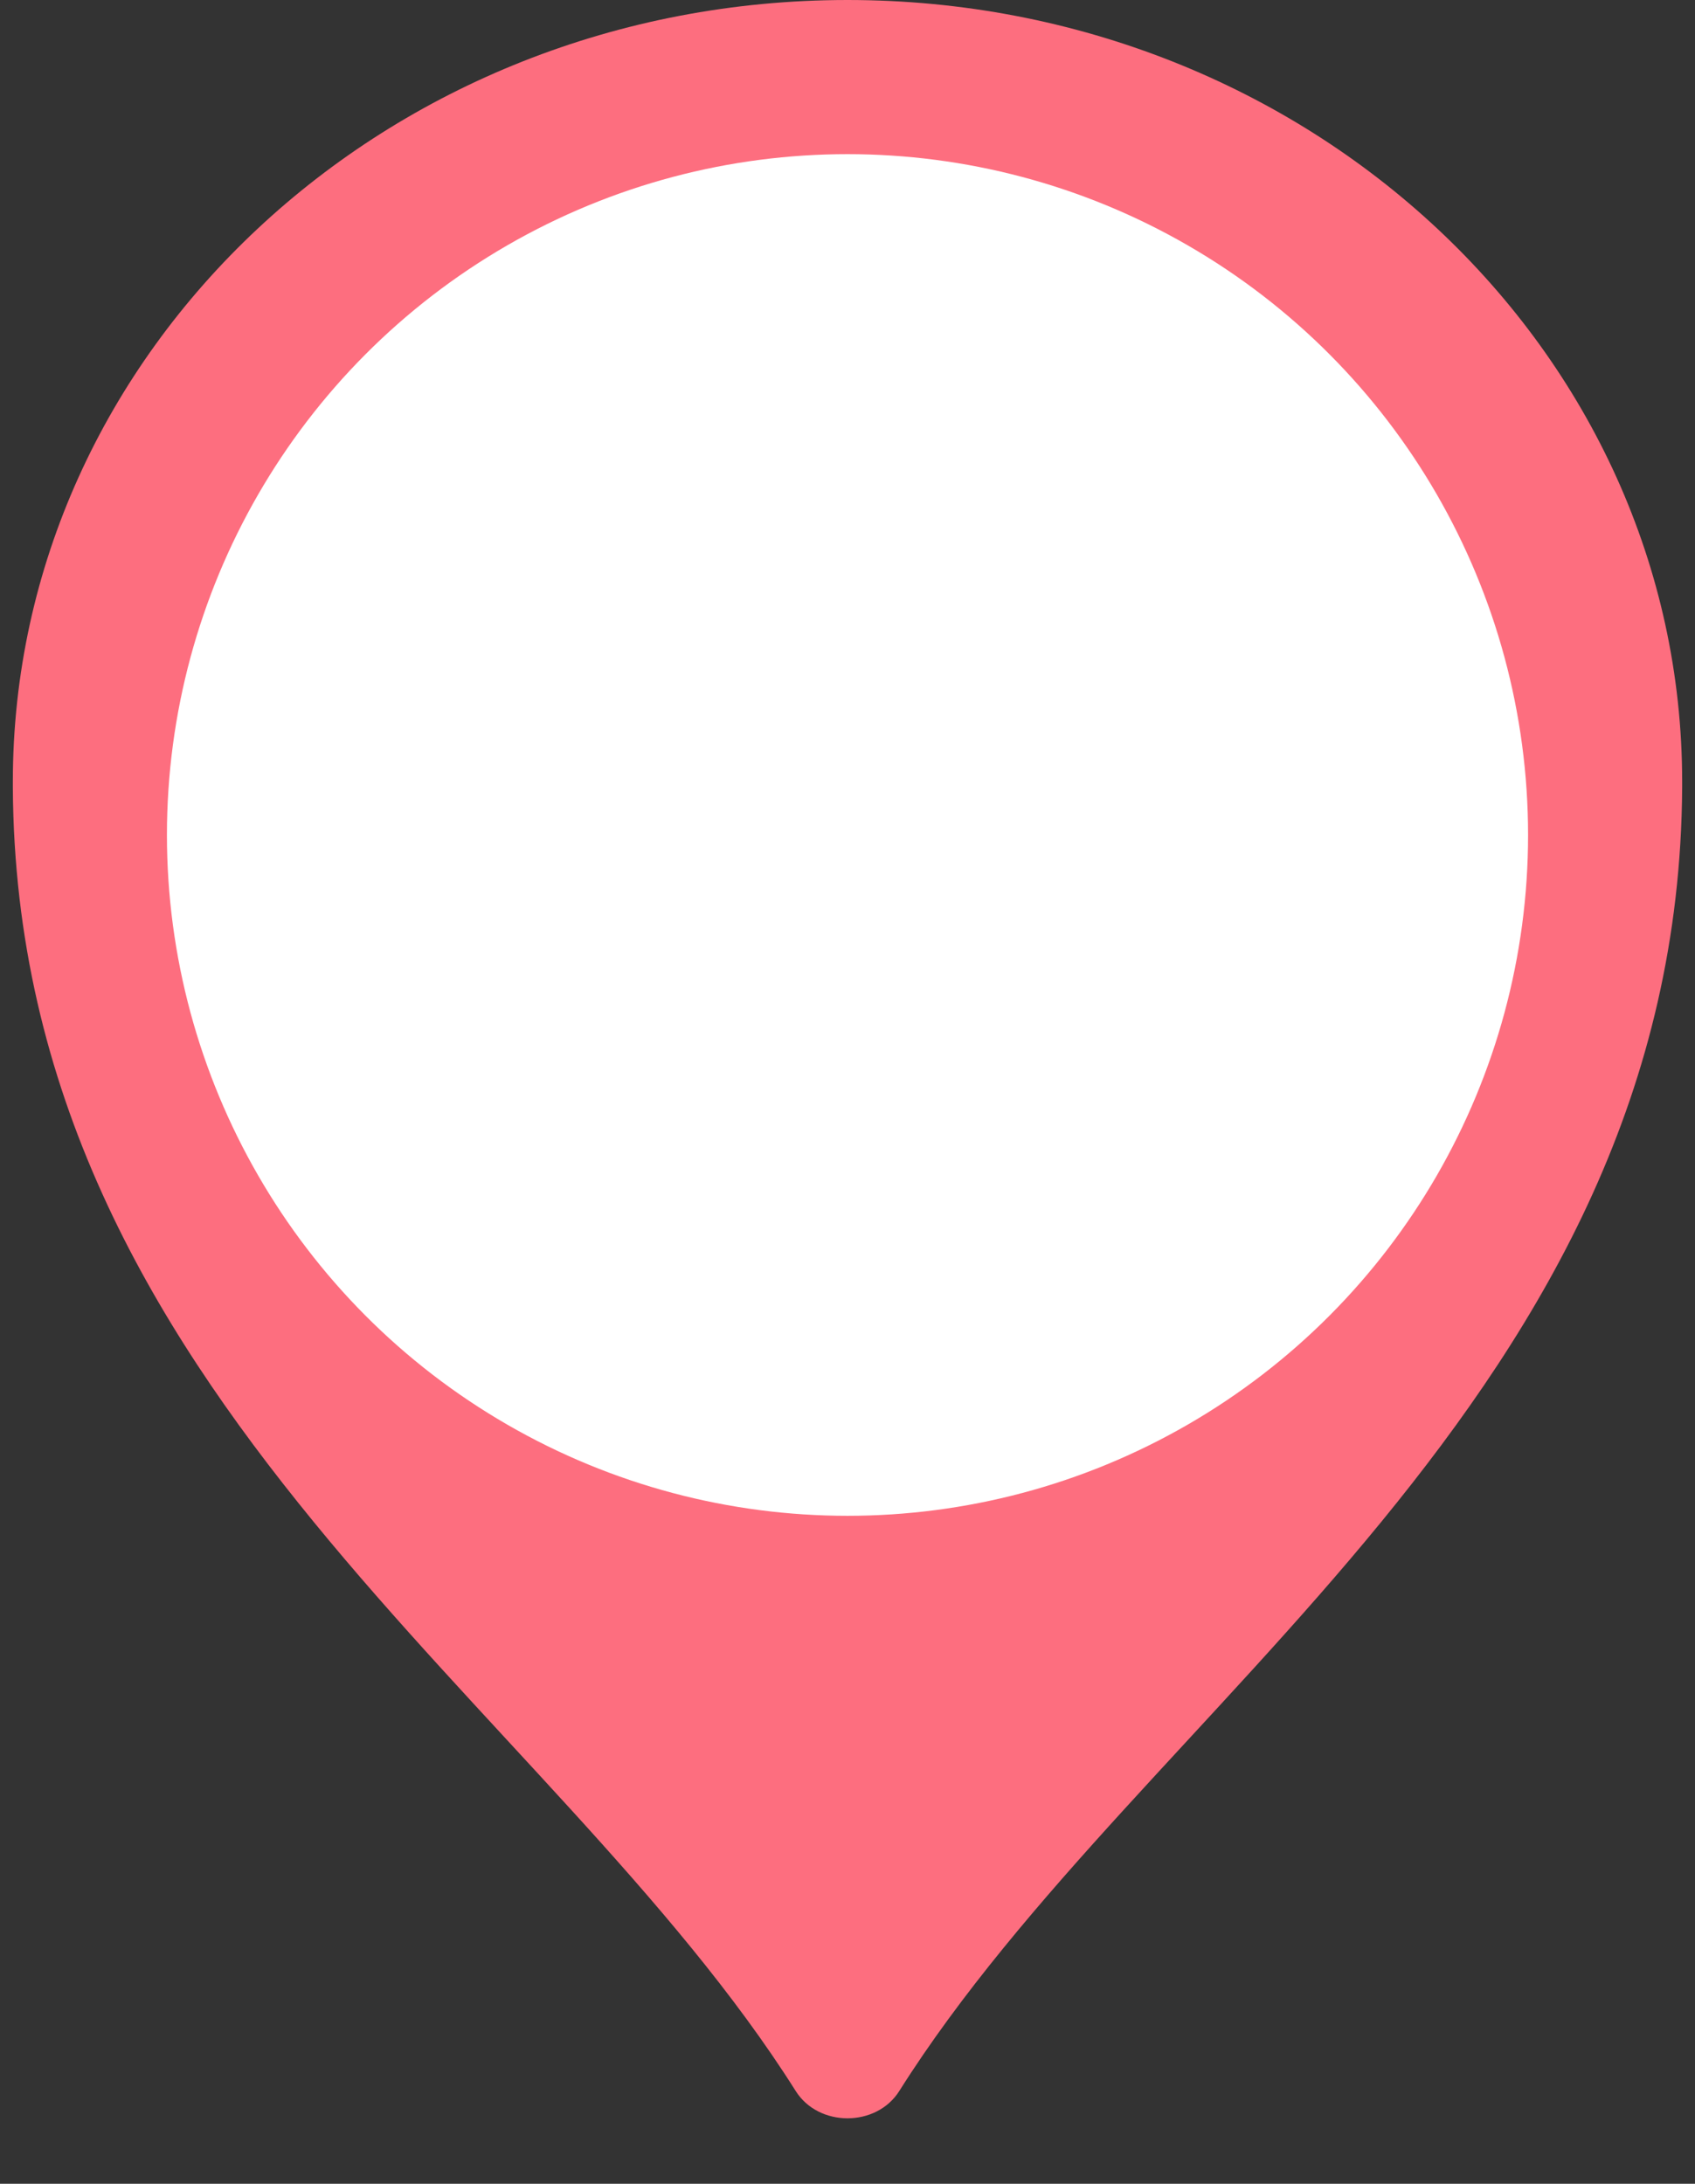 <svg width="66" height="85" viewBox="0 0 66 85" fill="none" xmlns="http://www.w3.org/2000/svg">
<rect x="0" y="0" width="66" height="85" fill="#333333" stroke="none"/>
<g id="Group 427320459">
<path id="Vector" d="M65.5 30.427C65.5 30.497 65.5 30.567 65.5 30.638C65.374 54.343 44.569 66.248 35.016 81.389C34.123 82.805 31.877 82.805 30.984 81.39C21.43 66.252 0.626 54.343 0.5 30.642C0.5 30.572 0.5 30.502 0.5 30.431C0.5 13.625 15.053 0 33 0C50.947 0 65.5 13.625 65.5 30.427Z" fill="#FD6E7F"/>
<circle id="Ellipse 1397" cx="33" cy="32.5" r="26.5" fill="white"/>
</g>
</svg>
